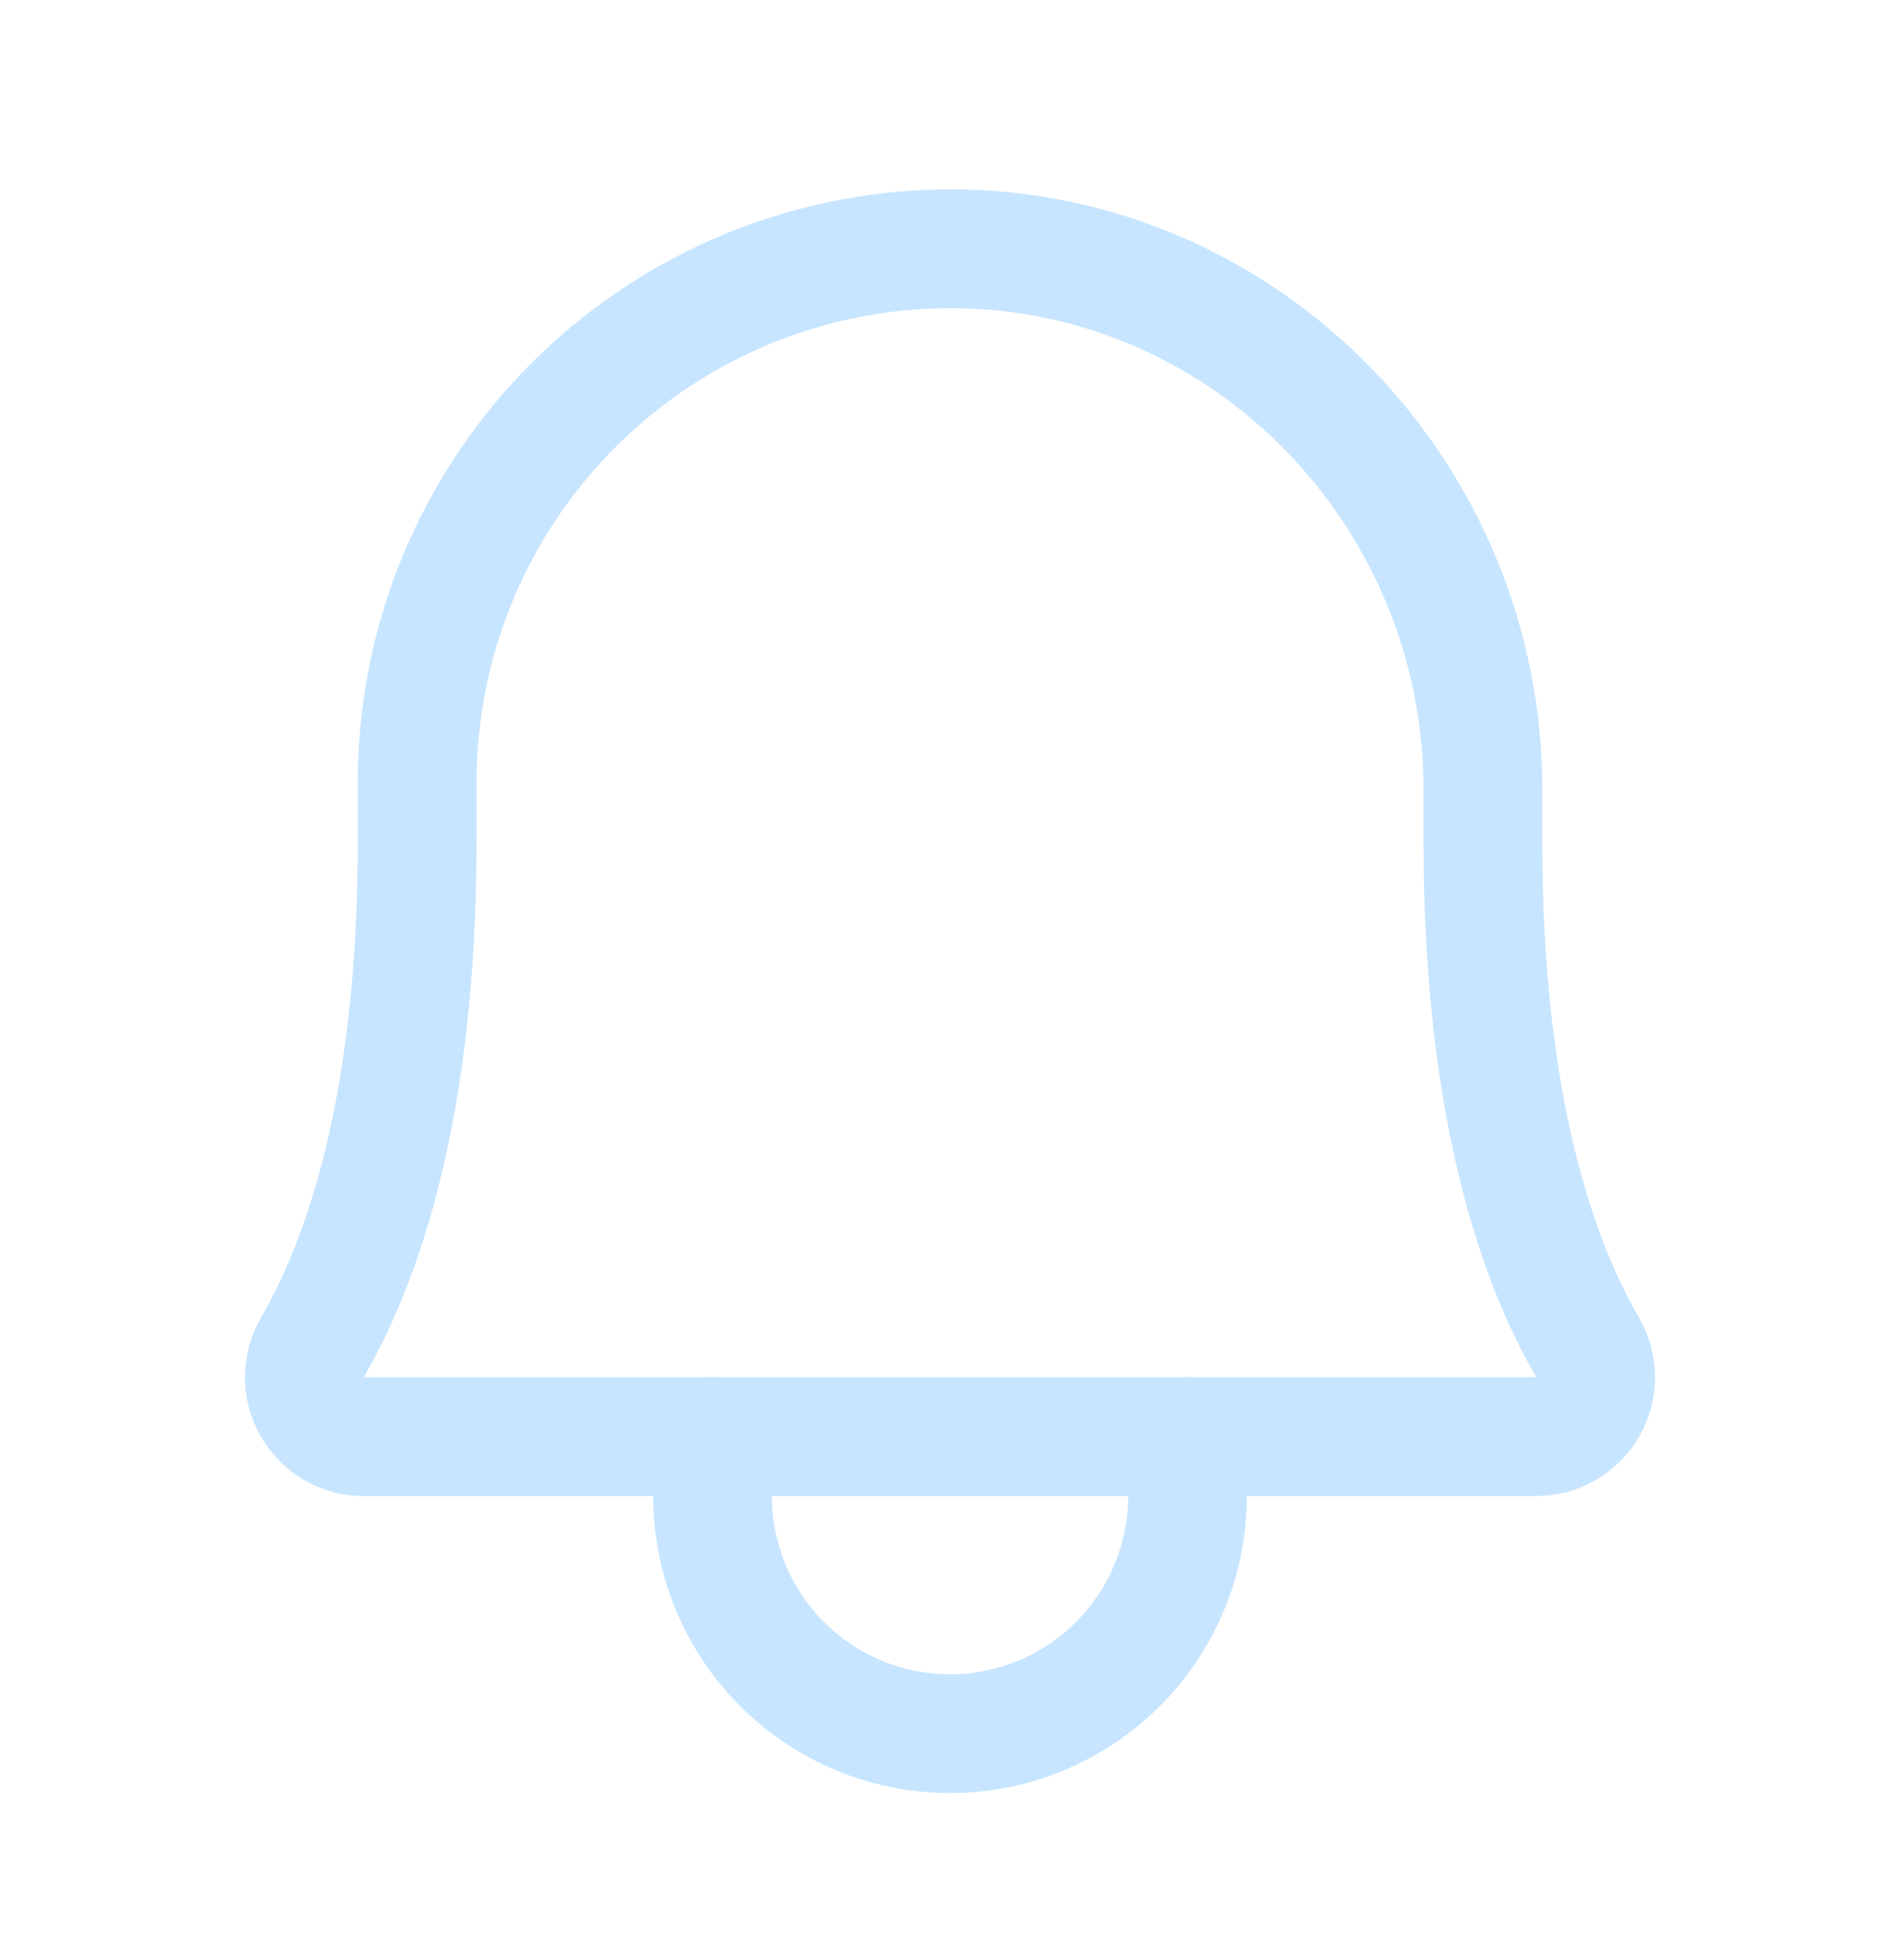 <svg width="32" height="33" viewBox="0 0 32 33" fill="none" xmlns="http://www.w3.org/2000/svg">
<path d="M7.025 13.187C7.024 12.001 7.257 10.827 7.711 9.731C8.166 8.636 8.832 7.641 9.673 6.805C10.514 5.968 11.511 5.306 12.609 4.857C13.707 4.408 14.883 4.18 16.069 4.188C21.017 4.224 24.976 8.338 24.976 13.3V14.187C24.976 18.664 25.912 21.262 26.737 22.682C26.826 22.834 26.873 23.006 26.874 23.182C26.875 23.358 26.83 23.531 26.743 23.684C26.655 23.836 26.529 23.963 26.377 24.052C26.225 24.14 26.053 24.187 25.877 24.187H6.123C5.947 24.187 5.774 24.14 5.622 24.052C5.471 23.963 5.345 23.836 5.257 23.683C5.17 23.531 5.125 23.358 5.126 23.182C5.127 23.006 5.174 22.834 5.263 22.682C6.088 21.262 7.025 18.664 7.025 14.187L7.025 13.187Z" stroke="#C7E5FF" stroke-width="2" stroke-linecap="round" stroke-linejoin="round"/>
<path d="M12 24.188V25.188C12 26.248 12.421 27.266 13.172 28.016C13.922 28.766 14.939 29.188 16 29.188C17.061 29.188 18.078 28.766 18.828 28.016C19.579 27.266 20 26.248 20 25.188V24.188" stroke="#C7E5FF" stroke-width="2" stroke-linecap="round" stroke-linejoin="round"/>
</svg>
